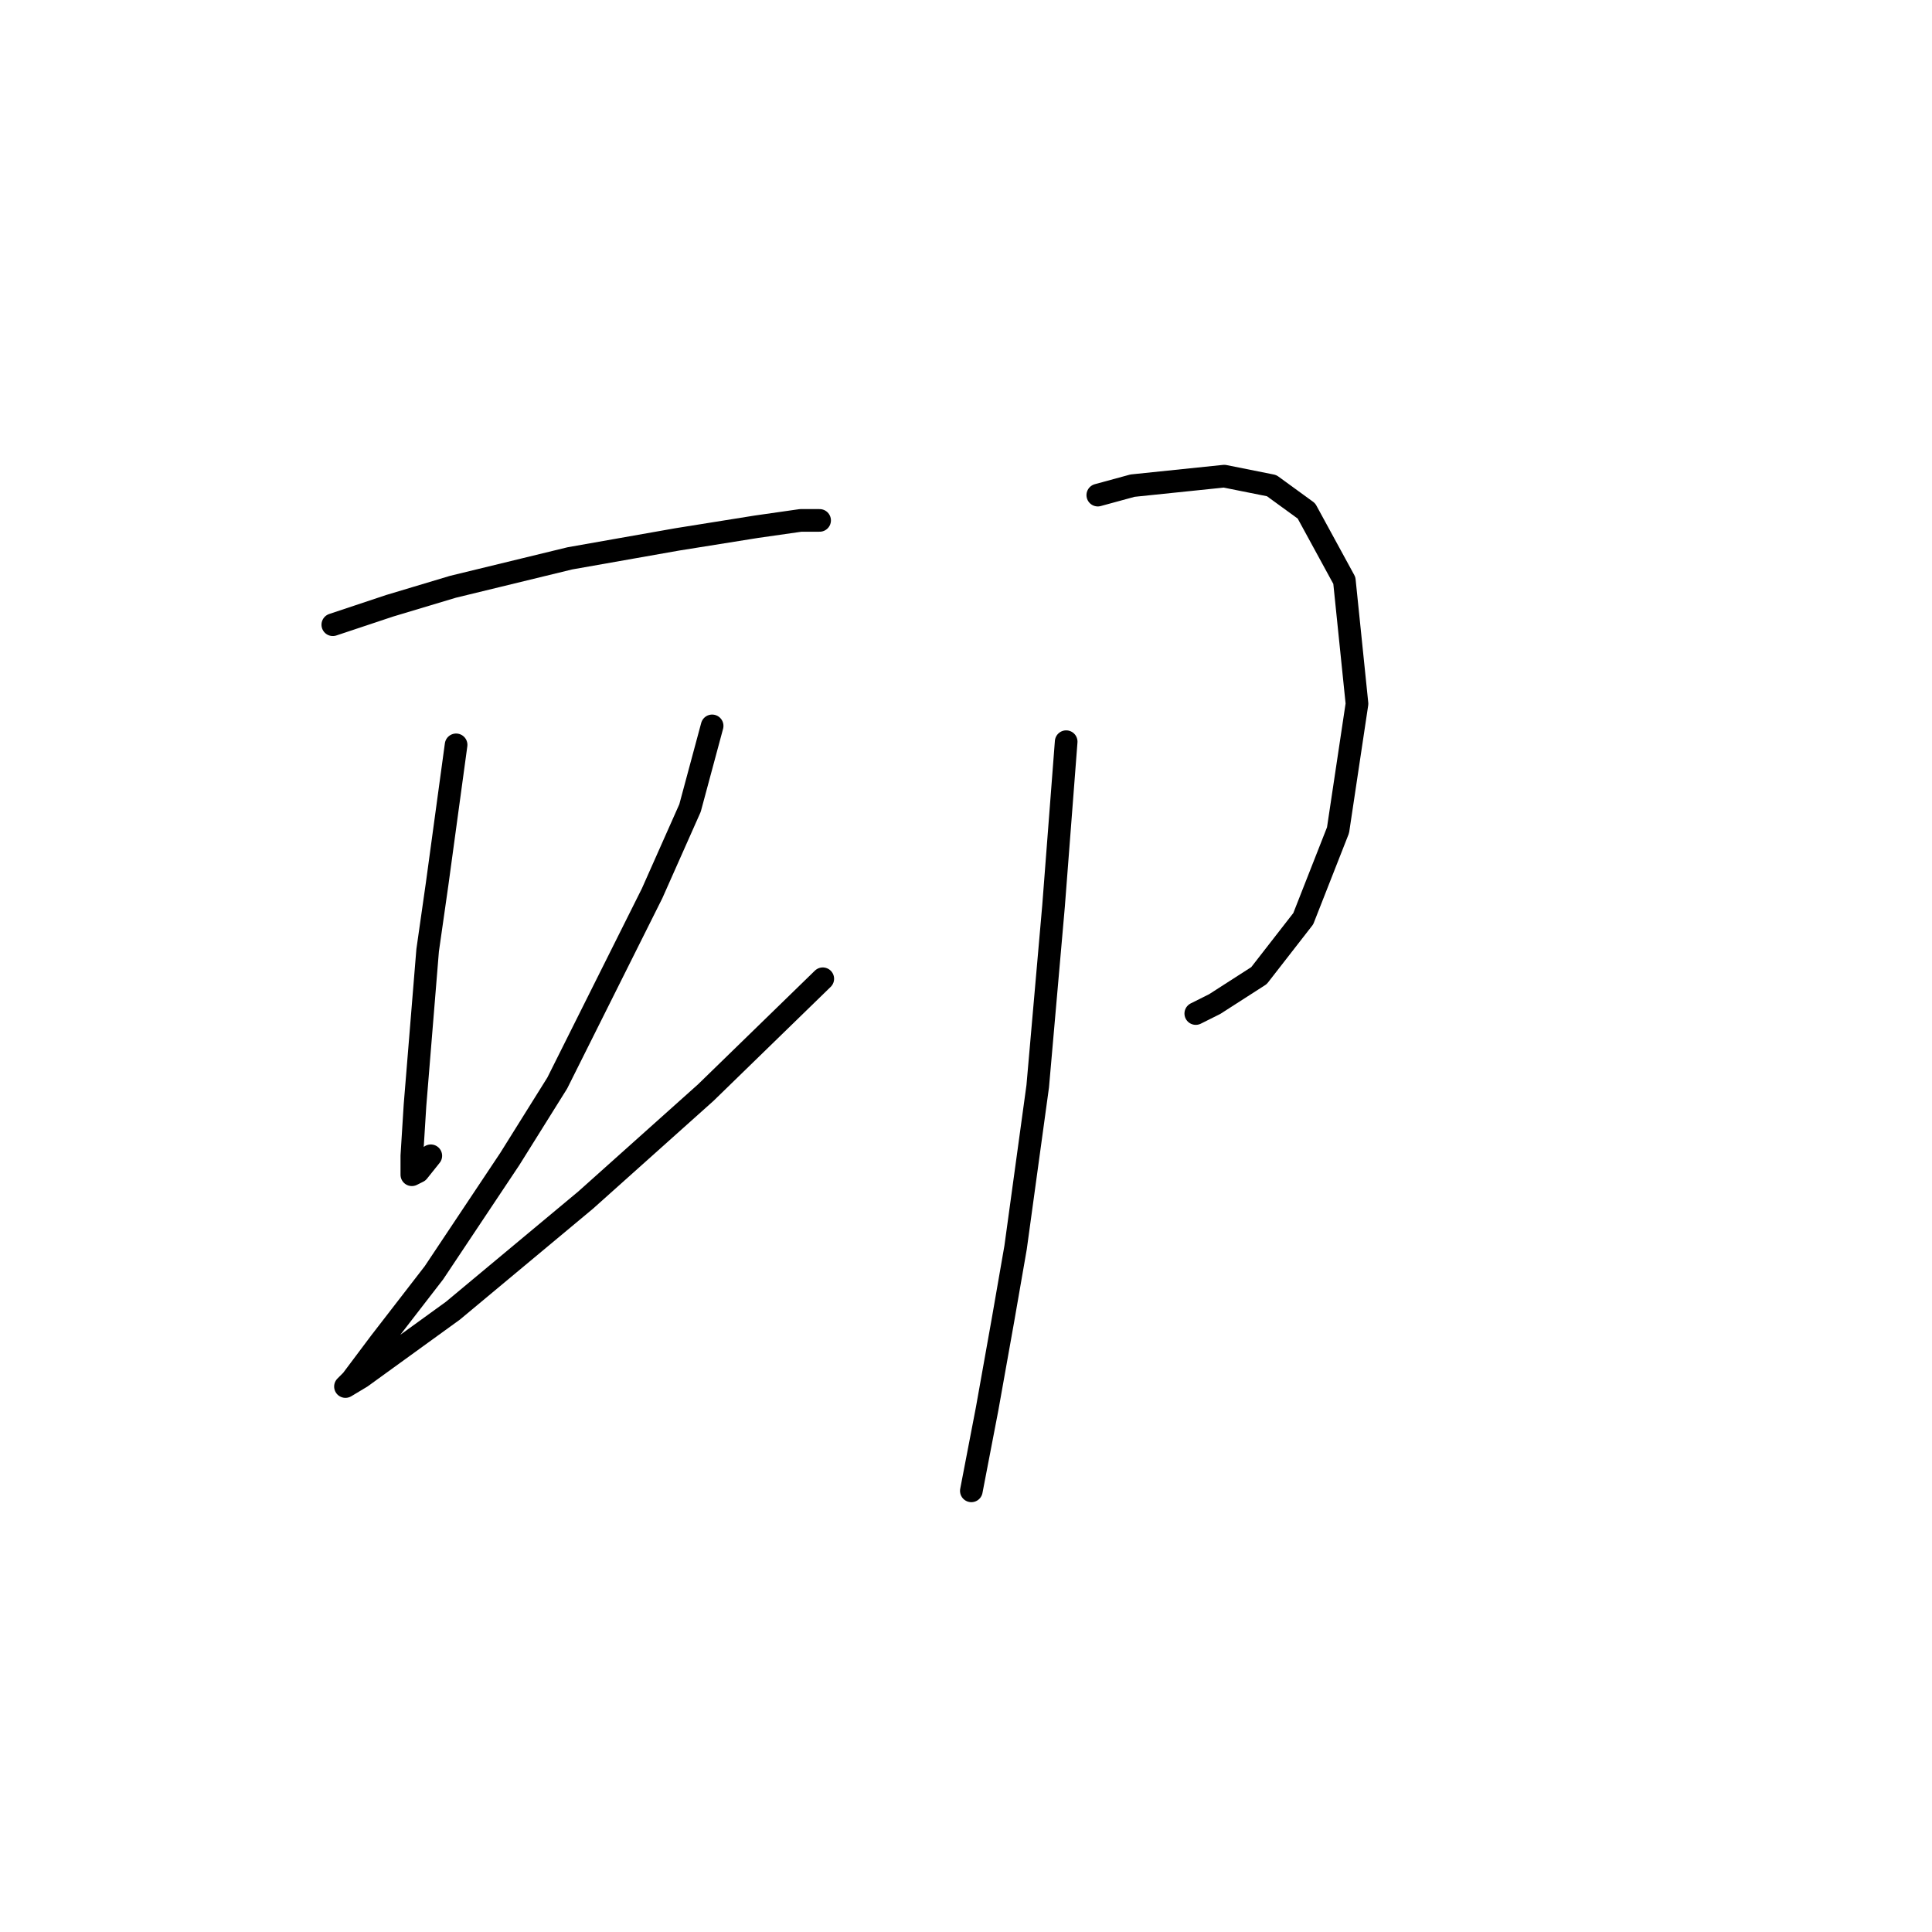 <?xml version="1.0" standalone="no"?>
    <svg width="256" height="256" xmlns="http://www.w3.org/2000/svg" version="1.1">
    <polyline stroke="black" stroke-width="3" stroke-linecap="round" fill="transparent" stroke-linejoin="round" points="44.099 82.78 51.639 80.266 60.016 77.753 75.514 73.984 89.755 71.47 100.226 69.795 106.09 68.957 108.603 68.957 108.603 68.957 " />
        <polyline stroke="black" stroke-width="3" stroke-linecap="round" fill="transparent" stroke-linejoin="round" points="60.435 98.696 59.178 107.911 57.922 117.126 56.665 125.922 54.99 146.446 54.571 153.147 54.571 155.66 55.409 155.242 57.084 153.147 57.084 153.147 " />
        <polyline stroke="black" stroke-width="3" stroke-linecap="round" fill="transparent" stroke-linejoin="round" points="94.362 96.183 91.43 107.073 86.404 118.382 73.838 143.514 67.555 153.566 57.503 168.645 50.382 177.86 46.613 182.886 45.775 183.724 47.869 182.467 60.016 173.671 77.608 159.011 93.525 144.77 109.022 129.691 109.022 129.691 " />
        <polyline stroke="black" stroke-width="3" stroke-linecap="round" fill="transparent" stroke-linejoin="round" points="145.463 65.606 150.07 64.35 162.217 63.093 168.5 64.35 173.107 67.701 178.133 76.916 179.809 93.251 177.296 110.005 172.688 121.733 166.824 129.273 160.96 133.042 158.447 134.299 158.447 134.299 " />
        <polyline stroke="black" stroke-width="3" stroke-linecap="round" fill="transparent" stroke-linejoin="round" points="141.274 98.277 139.599 120.058 137.504 143.933 134.572 165.294 132.897 174.928 130.803 186.656 128.708 197.546 128.708 197.546 " />
        </svg>